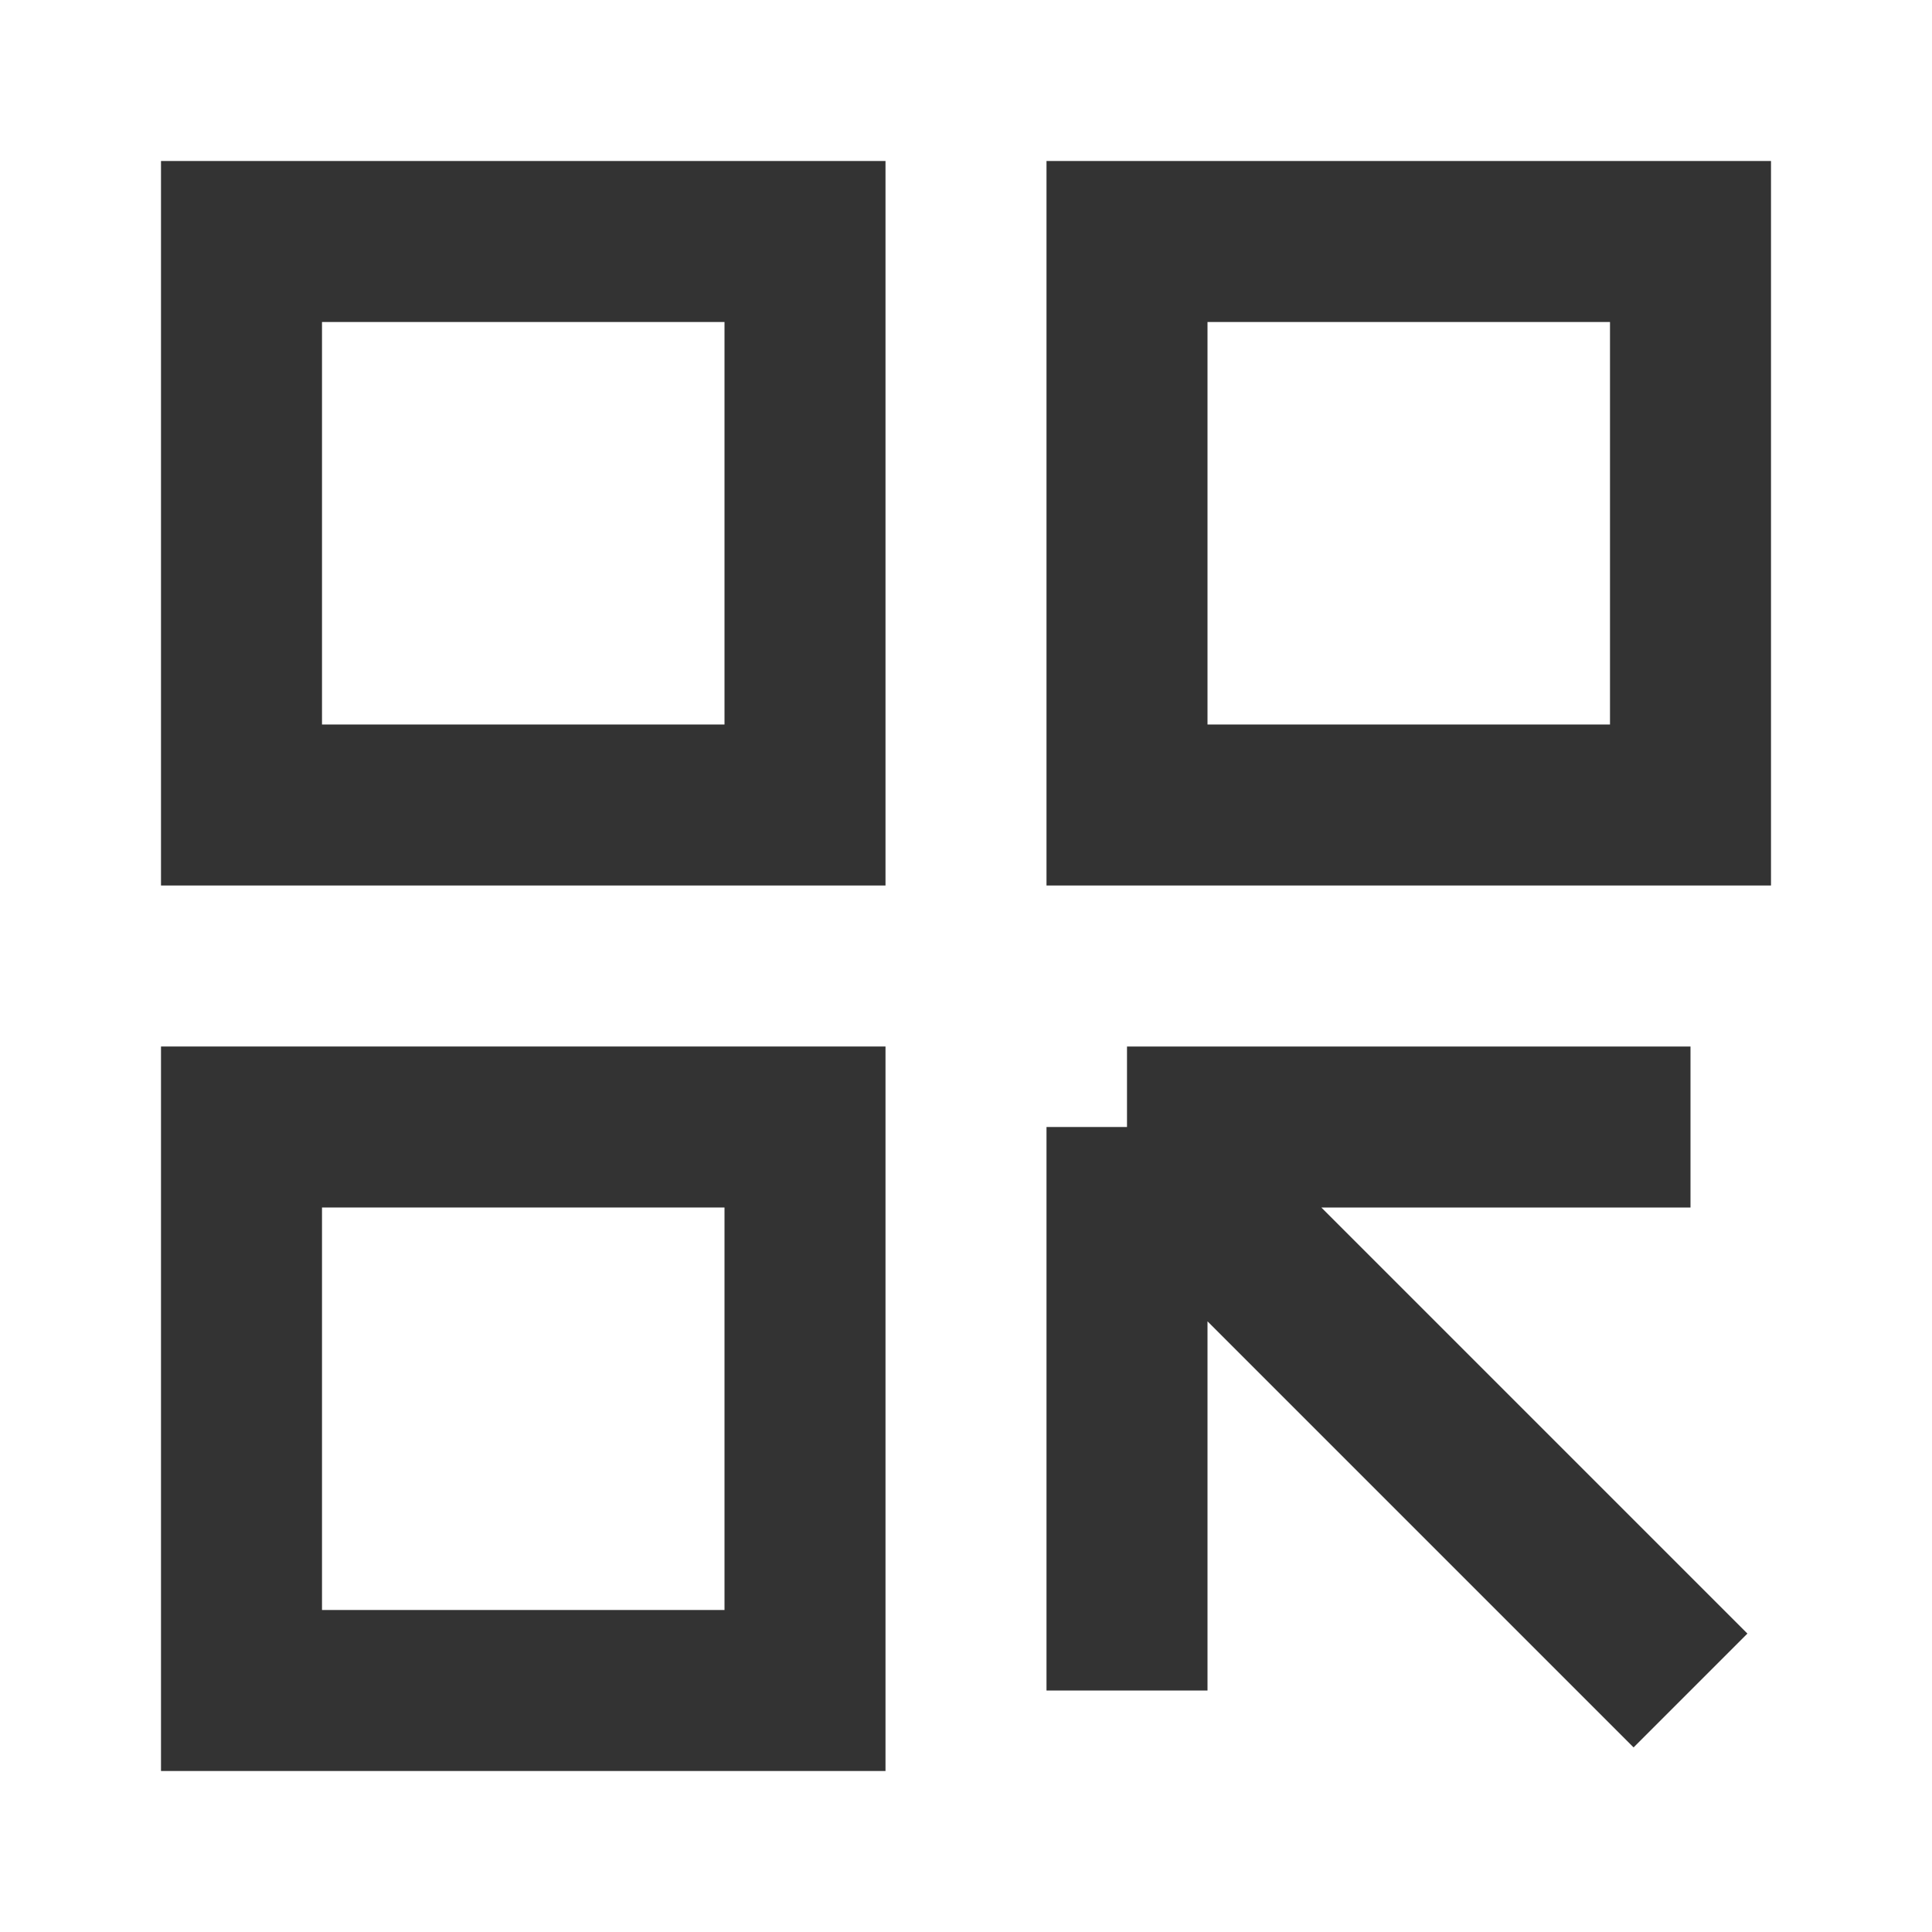 <?xml version="1.0" encoding="iso-8859-1"?>
<svg version="1.1" id="&#x56FE;&#x5C42;_1" xmlns="http://www.w3.org/2000/svg" xmlns:xlink="http://www.w3.org/1999/xlink" x="0px"
	 y="0px" viewBox="0 0 24 24" style="enable-background:new 0 0 24 24;" xml:space="preserve">
<path style="fill:#333333;" d="M11,11H2V2h9V11z M4,9h5V4H4V9z"/>
<path style="fill:#333333;" d="M11,22H2v-9h9V22z M4,20h5v-5H4V20z"/>
<path style="fill:#333333;" d="M22,11h-9V2h9V11z M15,9h5V4h-5V9z"/>
<polygon style="fill:#333333;" points="20.293,21.707 15,16.414 15,21 13,21 13,14 14,14 14,13 21,13 21,15 16.414,15 
	21.707,20.293 "/>
</svg>






